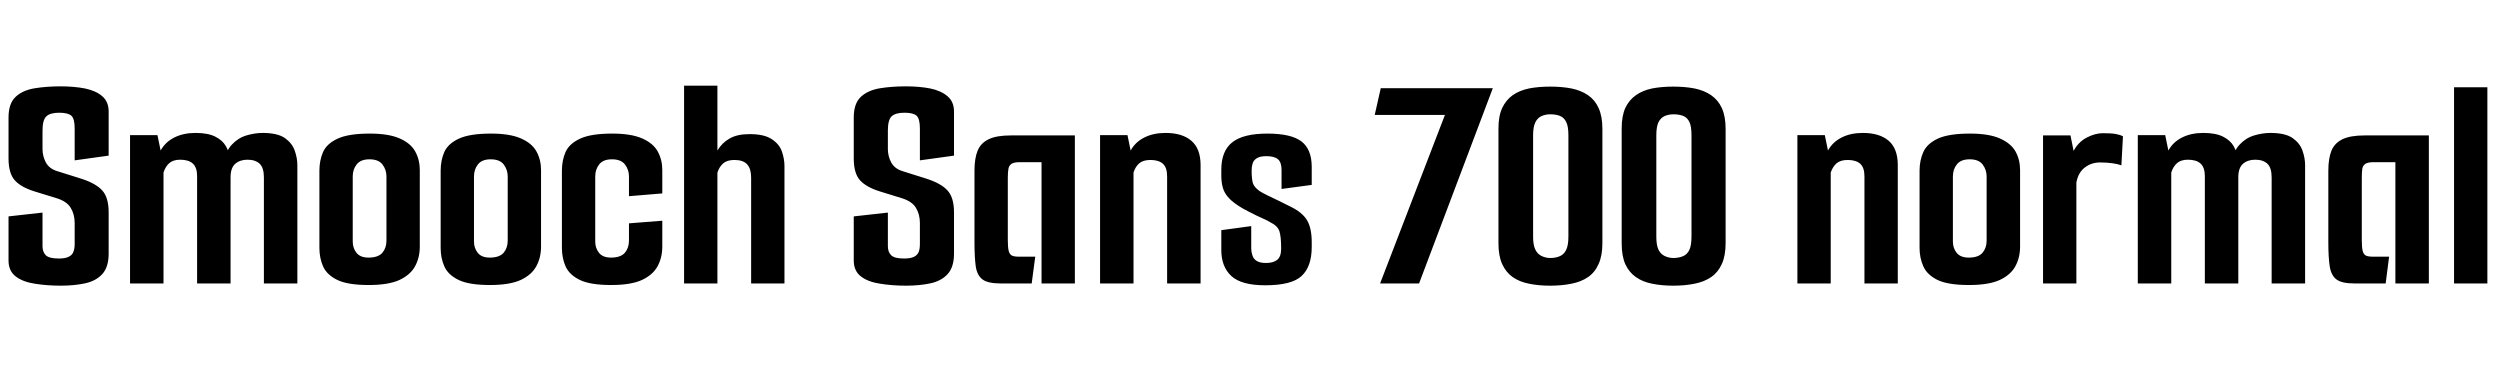 <svg xmlns="http://www.w3.org/2000/svg" xmlns:xlink="http://www.w3.org/1999/xlink" width="190.512" height="28.8"><path fill="black" d="M4.63 21.77L4.63 21.77Q3.58 21.77 2.65 21.62Q1.73 21.48 1.19 21.06Q0.65 20.64 0.65 19.85L0.65 19.85L0.65 16.49L3.24 16.20L3.24 18.77Q3.24 19.20 3.49 19.45Q3.74 19.70 4.49 19.70L4.49 19.70Q4.97 19.70 5.23 19.57Q5.50 19.44 5.59 19.20Q5.69 18.96 5.69 18.60L5.69 18.60L5.69 16.99Q5.69 16.34 5.39 15.84Q5.09 15.34 4.30 15.10L4.30 15.10L2.64 14.59Q1.58 14.26 1.12 13.73Q0.65 13.20 0.65 12.07L0.65 12.07L0.65 8.95Q0.65 7.90 1.18 7.39Q1.70 6.89 2.62 6.73Q3.53 6.58 4.61 6.58L4.61 6.58Q5.64 6.58 6.47 6.74Q7.30 6.91 7.79 7.33Q8.28 7.75 8.28 8.50L8.28 8.50L8.28 11.86L5.69 12.22L5.69 9.79Q5.69 9.05 5.44 8.82Q5.18 8.59 4.51 8.59L4.51 8.59Q3.82 8.59 3.53 8.87Q3.24 9.14 3.24 9.96L3.24 9.96L3.24 11.35Q3.24 11.90 3.49 12.37Q3.74 12.84 4.32 13.03L4.32 13.03L6.17 13.61Q7.30 13.97 7.79 14.51Q8.28 15.05 8.28 16.18L8.28 16.18L8.28 19.32Q8.28 20.35 7.80 20.88Q7.32 21.41 6.49 21.59Q5.66 21.77 4.63 21.77ZM12.46 21.60L9.91 21.60L9.91 10.30L12 10.30L12.24 11.47Q12.60 10.82 13.28 10.48Q13.97 10.13 14.90 10.13L14.90 10.13Q15.86 10.13 16.42 10.42Q16.97 10.70 17.22 11.15Q17.47 11.59 17.52 12.10L17.52 12.10L16.99 12.58Q17.18 11.54 17.66 11.03Q18.14 10.51 18.78 10.32Q19.42 10.13 20.02 10.13L20.02 10.13Q21.14 10.13 21.71 10.52Q22.27 10.92 22.46 11.48Q22.66 12.05 22.66 12.58L22.66 12.58L22.66 21.60L20.11 21.60L20.11 13.51Q20.11 12.79 19.79 12.48Q19.46 12.17 18.86 12.17L18.86 12.17Q18.29 12.17 17.93 12.48Q17.57 12.79 17.57 13.51L17.57 13.51L17.57 21.60L15.02 21.60L15.02 13.42Q15.02 12.77 14.70 12.47Q14.38 12.17 13.73 12.17L13.73 12.17Q13.20 12.17 12.90 12.43Q12.60 12.70 12.46 13.15L12.46 13.15L12.46 21.60ZM28.10 21.72L28.10 21.72Q26.52 21.72 25.72 21.34Q24.91 20.95 24.62 20.30Q24.34 19.66 24.34 18.89L24.34 18.89L24.34 13.01Q24.34 12.22 24.62 11.58Q24.91 10.94 25.74 10.56Q26.57 10.18 28.18 10.18L28.18 10.18Q29.62 10.18 30.46 10.55Q31.30 10.92 31.64 11.54Q31.99 12.17 31.99 12.96L31.99 12.96L31.99 18.79Q31.99 19.63 31.63 20.29Q31.27 20.95 30.43 21.34Q29.59 21.72 28.10 21.72ZM28.08 19.63L28.08 19.63Q28.82 19.63 29.14 19.26Q29.45 18.89 29.45 18.34L29.45 18.34L29.45 13.44Q29.45 12.94 29.15 12.54Q28.85 12.14 28.15 12.14L28.15 12.14Q27.48 12.14 27.18 12.53Q26.88 12.91 26.88 13.44L26.88 13.44L26.88 18.41Q26.88 18.91 27.17 19.27Q27.46 19.63 28.08 19.63ZM37.34 21.72L37.34 21.72Q35.76 21.72 34.96 21.34Q34.15 20.95 33.86 20.30Q33.58 19.66 33.58 18.89L33.58 18.89L33.58 13.01Q33.58 12.22 33.86 11.58Q34.15 10.94 34.98 10.56Q35.81 10.18 37.42 10.18L37.42 10.18Q38.86 10.18 39.70 10.55Q40.54 10.92 40.88 11.54Q41.23 12.17 41.23 12.96L41.23 12.96L41.23 18.79Q41.23 19.63 40.87 20.29Q40.51 20.95 39.67 21.34Q38.83 21.72 37.34 21.72ZM37.32 19.63L37.32 19.63Q38.06 19.63 38.38 19.26Q38.69 18.89 38.69 18.34L38.69 18.34L38.69 13.44Q38.69 12.94 38.39 12.54Q38.09 12.14 37.39 12.14L37.39 12.14Q36.72 12.14 36.42 12.53Q36.12 12.91 36.12 13.44L36.12 13.44L36.12 18.41Q36.12 18.91 36.41 19.27Q36.70 19.63 37.32 19.63ZM46.58 21.72L46.58 21.72Q45 21.72 44.20 21.34Q43.39 20.95 43.10 20.30Q42.82 19.66 42.82 18.89L42.82 18.89L42.82 13.01Q42.82 12.22 43.10 11.58Q43.39 10.94 44.22 10.56Q45.05 10.18 46.66 10.18L46.66 10.18Q48.10 10.18 48.94 10.55Q49.78 10.92 50.12 11.54Q50.47 12.17 50.47 12.96L50.47 12.96L50.47 14.74L47.93 14.95L47.93 13.44Q47.93 12.94 47.63 12.54Q47.33 12.14 46.63 12.14L46.63 12.14Q45.96 12.14 45.66 12.53Q45.36 12.91 45.36 13.44L45.36 13.44L45.36 18.41Q45.36 18.91 45.65 19.27Q45.94 19.63 46.56 19.63L46.56 19.63Q47.30 19.63 47.62 19.26Q47.93 18.89 47.93 18.34L47.93 18.34L47.93 17.02L50.47 16.82L50.47 18.79Q50.47 19.63 50.11 20.29Q49.75 20.95 48.91 21.34Q48.07 21.72 46.58 21.72ZM52.13 21.60L52.13 6.53L54.67 6.53L54.67 11.47Q55.03 10.87 55.61 10.55Q56.18 10.22 57.12 10.22L57.12 10.22Q58.25 10.22 58.82 10.61Q59.40 10.99 59.59 11.56Q59.78 12.12 59.78 12.65L59.78 12.65L59.78 21.60L57.24 21.60L57.24 13.54Q57.24 12.86 56.94 12.53Q56.64 12.19 55.97 12.19L55.97 12.19Q55.42 12.19 55.12 12.44Q54.82 12.70 54.67 13.15L54.67 13.15L54.67 21.60L52.13 21.60ZM69.05 21.77L69.05 21.77Q67.99 21.77 67.07 21.62Q66.14 21.48 65.60 21.06Q65.06 20.64 65.06 19.85L65.06 19.85L65.06 16.49L67.66 16.20L67.66 18.77Q67.66 19.20 67.91 19.45Q68.16 19.70 68.90 19.70L68.90 19.70Q69.38 19.70 69.65 19.57Q69.91 19.44 70.01 19.20Q70.10 18.96 70.10 18.60L70.10 18.60L70.10 16.99Q70.10 16.34 69.80 15.84Q69.50 15.34 68.71 15.10L68.71 15.10L67.06 14.59Q66 14.26 65.53 13.73Q65.06 13.20 65.06 12.07L65.06 12.07L65.06 8.95Q65.06 7.90 65.59 7.39Q66.12 6.89 67.03 6.73Q67.94 6.58 69.02 6.58L69.02 6.58Q70.06 6.58 70.88 6.74Q71.71 6.91 72.20 7.33Q72.70 7.75 72.70 8.50L72.70 8.50L72.70 11.86L70.10 12.22L70.10 9.79Q70.10 9.05 69.85 8.82Q69.60 8.59 68.93 8.59L68.93 8.59Q68.23 8.59 67.94 8.87Q67.66 9.14 67.66 9.96L67.66 9.96L67.66 11.35Q67.66 11.90 67.91 12.37Q68.16 12.84 68.74 13.03L68.74 13.03L70.58 13.61Q71.71 13.97 72.20 14.51Q72.70 15.05 72.70 16.18L72.70 16.18L72.70 19.32Q72.70 20.35 72.22 20.88Q71.74 21.41 70.91 21.59Q70.08 21.77 69.05 21.77ZM78.62 21.60L76.25 21.60Q75.29 21.60 74.88 21.30Q74.47 21 74.36 20.32Q74.26 19.63 74.26 18.48L74.26 18.48L74.26 13.01Q74.26 12.07 74.50 11.48Q74.74 10.90 75.34 10.61Q75.94 10.32 77.02 10.32L77.02 10.32L81.91 10.32L81.91 21.60L79.37 21.60L79.37 12.36L77.69 12.36Q77.28 12.36 77.09 12.48Q76.90 12.60 76.85 12.85Q76.80 13.10 76.80 13.54L76.80 13.54L76.80 18.31Q76.80 18.86 76.87 19.13Q76.94 19.39 77.12 19.48Q77.30 19.56 77.64 19.56L77.64 19.56L78.89 19.56L78.62 21.60ZM83.83 21.60L83.83 10.30L85.92 10.30L86.16 11.47Q86.52 10.82 87.20 10.48Q87.89 10.13 88.82 10.13L88.82 10.13Q90.10 10.13 90.79 10.73Q91.49 11.33 91.49 12.58L91.49 12.58L91.49 21.60L88.94 21.60L88.94 13.44Q88.94 12.77 88.62 12.48Q88.30 12.19 87.67 12.19L87.67 12.19Q87.12 12.19 86.82 12.44Q86.52 12.70 86.38 13.15L86.38 13.15L86.38 21.60L83.83 21.60ZM96.41 21.74L96.41 21.74Q94.61 21.74 93.84 21.04Q93.07 20.33 93.07 19.06L93.07 19.06L93.07 17.54L95.35 17.23L95.35 18.94Q95.35 19.20 95.44 19.46Q95.52 19.73 95.76 19.88Q96 20.04 96.48 20.04L96.48 20.04Q97.03 20.04 97.33 19.80Q97.63 19.56 97.63 18.94L97.63 18.94Q97.63 18.05 97.50 17.63Q97.37 17.21 96.77 16.92L96.77 16.92Q96.58 16.80 96.30 16.68Q96.02 16.56 95.74 16.42Q95.45 16.27 95.18 16.14Q94.92 16.01 94.75 15.91L94.75 15.91Q94.03 15.50 93.67 15.12Q93.31 14.74 93.19 14.32Q93.07 13.90 93.07 13.39L93.07 13.39L93.07 12.94Q93.07 11.50 93.91 10.84Q94.75 10.18 96.58 10.18L96.58 10.18Q98.40 10.18 99.18 10.78Q99.96 11.38 99.96 12.72L99.96 12.72L99.96 14.09L97.66 14.40L97.66 12.96Q97.66 12.36 97.38 12.13Q97.10 11.90 96.50 11.90L96.50 11.90Q96.02 11.90 95.77 12.06Q95.52 12.22 95.45 12.47Q95.38 12.72 95.38 12.98L95.38 12.98Q95.38 13.73 95.50 14.02Q95.62 14.30 96 14.57L96 14.57Q96.19 14.69 96.53 14.86Q96.86 15.02 97.32 15.24Q97.78 15.46 98.33 15.74L98.33 15.74Q99.24 16.18 99.60 16.78Q99.96 17.38 99.96 18.46L99.96 18.46L99.96 18.82Q99.96 20.30 99.20 21.02Q98.45 21.74 96.41 21.74ZM108.14 21.60L105.17 21.60L110.11 8.76L104.76 8.76L105.22 6.72L113.76 6.72L108.14 21.60ZM116.83 17.06L114.19 17.06L114.19 9.79Q114.19 8.83 114.48 8.22Q114.77 7.61 115.28 7.25Q115.80 6.89 116.52 6.74Q117.24 6.60 118.13 6.60L118.13 6.60Q119.02 6.60 119.75 6.74Q120.48 6.89 121.01 7.25Q121.54 7.61 121.82 8.23Q122.11 8.86 122.11 9.82L122.11 9.82L122.11 17.06L119.52 17.06L119.52 10.32Q119.52 9.62 119.35 9.29Q119.18 8.95 118.87 8.83Q118.56 8.71 118.13 8.71L118.13 8.71Q117.79 8.71 117.48 8.84Q117.17 8.98 117.00 9.32Q116.83 9.67 116.83 10.30L116.83 10.30L116.83 17.06ZM118.13 21.77L118.13 21.77Q117.24 21.77 116.52 21.62Q115.80 21.48 115.28 21.12Q114.77 20.76 114.48 20.14Q114.19 19.51 114.19 18.55L114.19 18.55L114.19 11.28L116.83 11.28L116.83 18.05Q116.83 18.67 117.00 19.02Q117.17 19.37 117.48 19.51Q117.79 19.66 118.13 19.66L118.13 19.66Q118.56 19.66 118.87 19.52Q119.18 19.39 119.35 19.04Q119.52 18.70 119.52 18.02L119.52 18.02L119.52 11.28L122.11 11.28L122.11 18.53Q122.11 19.49 121.82 20.12Q121.54 20.76 121.01 21.12Q120.48 21.48 119.75 21.62Q119.02 21.77 118.13 21.77ZM126.22 17.06L123.58 17.06L123.58 9.79Q123.58 8.83 123.86 8.22Q124.15 7.61 124.67 7.25Q125.18 6.89 125.90 6.74Q126.62 6.60 127.51 6.60L127.51 6.60Q128.40 6.60 129.13 6.74Q129.86 6.89 130.39 7.25Q130.92 7.61 131.21 8.23Q131.50 8.86 131.50 9.82L131.50 9.82L131.50 17.06L128.90 17.06L128.90 10.32Q128.90 9.62 128.74 9.29Q128.57 8.95 128.26 8.83Q127.94 8.71 127.51 8.71L127.51 8.71Q127.18 8.71 126.86 8.84Q126.55 8.98 126.38 9.32Q126.22 9.67 126.22 10.30L126.22 10.30L126.22 17.06ZM127.51 21.77L127.51 21.77Q126.62 21.77 125.90 21.62Q125.18 21.48 124.67 21.12Q124.15 20.76 123.86 20.14Q123.58 19.51 123.58 18.55L123.58 18.55L123.58 11.28L126.22 11.28L126.22 18.05Q126.22 18.67 126.38 19.02Q126.55 19.37 126.86 19.51Q127.18 19.66 127.51 19.66L127.51 19.66Q127.94 19.66 128.26 19.52Q128.57 19.39 128.74 19.04Q128.90 18.70 128.90 18.02L128.90 18.02L128.90 11.28L131.50 11.28L131.50 18.53Q131.50 19.49 131.21 20.12Q130.92 20.76 130.39 21.12Q129.86 21.48 129.13 21.62Q128.40 21.77 127.51 21.77ZM136.97 21.60L136.97 10.30L139.06 10.30L139.30 11.47Q139.66 10.82 140.34 10.48Q141.02 10.13 141.96 10.13L141.96 10.13Q143.23 10.13 143.93 10.73Q144.62 11.33 144.62 12.58L144.62 12.58L144.62 21.60L142.08 21.60L142.08 13.44Q142.08 12.77 141.76 12.48Q141.43 12.19 140.81 12.19L140.81 12.19Q140.26 12.19 139.96 12.44Q139.66 12.70 139.51 13.15L139.51 13.15L139.51 21.60L136.97 21.60ZM150.05 21.72L150.05 21.72Q148.46 21.72 147.66 21.34Q146.86 20.95 146.57 20.30Q146.28 19.66 146.28 18.89L146.28 18.89L146.28 13.01Q146.28 12.22 146.57 11.58Q146.86 10.94 147.68 10.56Q148.51 10.18 150.12 10.18L150.12 10.18Q151.56 10.18 152.40 10.55Q153.24 10.92 153.59 11.54Q153.94 12.17 153.94 12.96L153.94 12.96L153.94 18.79Q153.94 19.63 153.58 20.29Q153.22 20.95 152.38 21.34Q151.54 21.72 150.05 21.72ZM150.02 19.63L150.02 19.63Q150.77 19.63 151.08 19.26Q151.39 18.89 151.39 18.34L151.39 18.34L151.39 13.44Q151.39 12.94 151.09 12.54Q150.79 12.14 150.10 12.14L150.10 12.14Q149.42 12.14 149.12 12.53Q148.82 12.91 148.82 13.44L148.82 13.44L148.82 18.41Q148.82 18.91 149.11 19.27Q149.40 19.63 150.02 19.63ZM158.23 21.60L155.69 21.60L155.69 10.32L157.78 10.32L158.02 11.50Q158.38 10.82 159.01 10.49Q159.65 10.15 160.25 10.15L160.25 10.15Q160.90 10.15 161.23 10.21Q161.57 10.27 161.78 10.39L161.78 10.39L161.66 12.60Q161.40 12.50 160.98 12.44Q160.56 12.38 160.03 12.38L160.03 12.38Q159.38 12.38 158.88 12.76Q158.38 13.13 158.23 13.90L158.23 13.90L158.23 21.60ZM165.46 21.60L162.91 21.60L162.91 10.30L165 10.30L165.24 11.47Q165.60 10.82 166.28 10.48Q166.97 10.13 167.90 10.13L167.90 10.13Q168.86 10.13 169.42 10.42Q169.97 10.70 170.22 11.15Q170.47 11.59 170.52 12.10L170.52 12.10L169.99 12.58Q170.18 11.54 170.66 11.03Q171.14 10.51 171.78 10.32Q172.42 10.13 173.02 10.13L173.02 10.13Q174.14 10.13 174.71 10.52Q175.27 10.92 175.46 11.48Q175.66 12.05 175.66 12.58L175.66 12.58L175.66 21.60L173.11 21.60L173.11 13.51Q173.11 12.79 172.79 12.48Q172.46 12.17 171.86 12.17L171.86 12.17Q171.29 12.17 170.93 12.48Q170.57 12.79 170.57 13.51L170.57 13.51L170.57 21.60L168.02 21.60L168.02 13.42Q168.02 12.77 167.70 12.47Q167.38 12.17 166.73 12.17L166.73 12.17Q166.20 12.17 165.90 12.43Q165.60 12.70 165.46 13.15L165.46 13.15L165.46 21.60ZM181.80 21.60L179.42 21.60Q178.46 21.60 178.06 21.30Q177.65 21 177.54 20.32Q177.43 19.63 177.43 18.48L177.43 18.48L177.43 13.01Q177.43 12.07 177.67 11.48Q177.91 10.90 178.51 10.61Q179.11 10.32 180.19 10.32L180.19 10.32L185.09 10.32L185.09 21.60L182.54 21.60L182.54 12.36L180.86 12.36Q180.46 12.36 180.26 12.48Q180.07 12.60 180.02 12.85Q179.98 13.10 179.98 13.54L179.98 13.54L179.98 18.31Q179.98 18.86 180.05 19.13Q180.12 19.39 180.30 19.48Q180.48 19.56 180.82 19.56L180.82 19.56L182.06 19.56L181.80 21.60ZM187.01 21.60L187.01 6.65L189.55 6.65L189.55 21.60L187.01 21.60Z"/></svg>